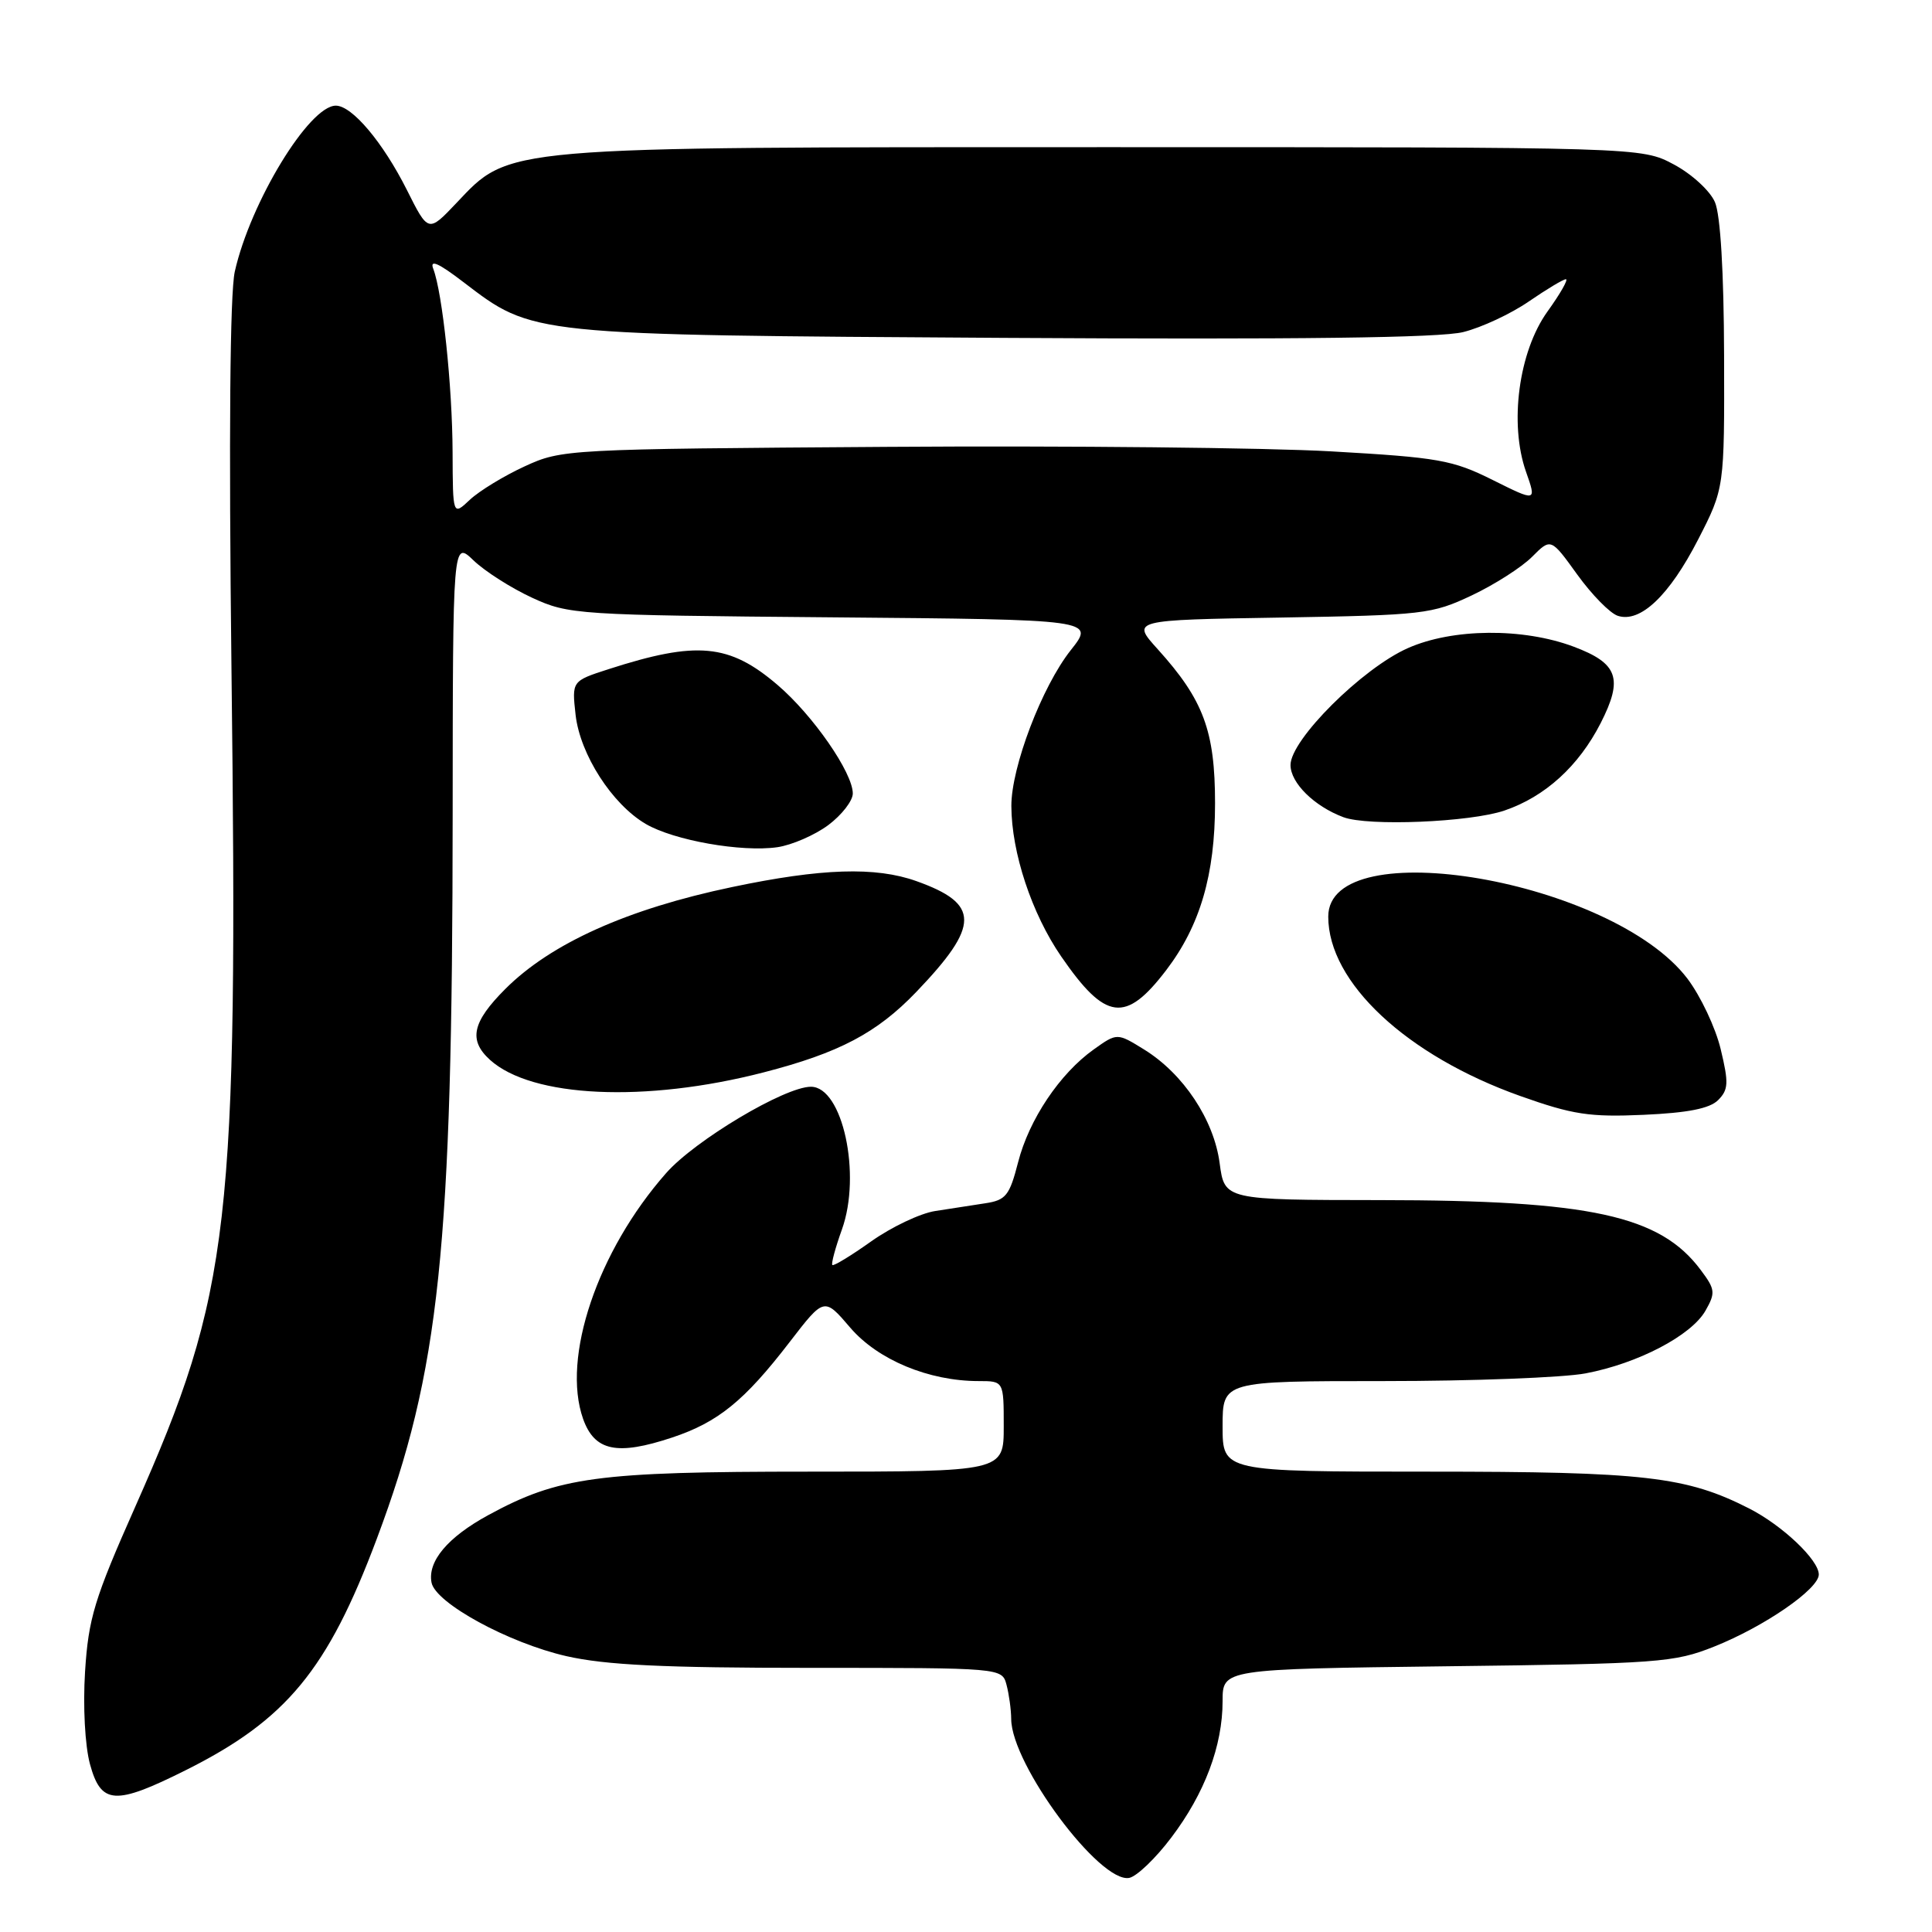 <?xml version="1.0" encoding="UTF-8" standalone="no"?>
<!DOCTYPE svg PUBLIC "-//W3C//DTD SVG 1.1//EN" "http://www.w3.org/Graphics/SVG/1.1/DTD/svg11.dtd" >
<svg xmlns="http://www.w3.org/2000/svg" xmlns:xlink="http://www.w3.org/1999/xlink" version="1.1" viewBox="0 0 256 256">
 <g >
 <path fill="currentColor"
d=" M 155.20 243.49 C 159.63 237.64 162.00 231.33 162.00 225.40 C 162.00 221.16 162.00 221.16 191.75 220.79 C 219.78 220.45 221.83 220.30 227.14 218.18 C 233.77 215.54 241.00 210.56 241.00 208.63 C 241.00 206.70 236.19 202.14 231.79 199.89 C 223.45 195.64 217.92 195.00 189.29 195.00 C 162.00 195.00 162.00 195.00 162.00 189.00 C 162.00 183.00 162.00 183.00 183.36 183.00 C 195.11 183.00 207.15 182.54 210.10 181.98 C 217.03 180.67 224.10 176.97 225.98 173.68 C 227.33 171.31 227.28 170.85 225.37 168.30 C 219.98 161.05 210.76 159.04 182.88 159.02 C 162.26 159.00 162.26 159.00 161.61 154.13 C 160.85 148.37 156.80 142.28 151.61 139.07 C 148.02 136.85 148.02 136.85 144.92 139.06 C 140.43 142.26 136.35 148.34 134.90 154.02 C 133.77 158.42 133.28 159.03 130.56 159.44 C 128.88 159.70 125.88 160.16 123.90 160.47 C 121.92 160.78 118.12 162.59 115.45 164.48 C 112.78 166.38 110.46 167.79 110.29 167.62 C 110.12 167.45 110.69 165.33 111.56 162.91 C 114.17 155.63 111.65 144.00 107.45 144.00 C 103.99 144.00 92.08 151.10 88.26 155.45 C 79.17 165.77 74.40 179.89 77.26 188.00 C 78.78 192.28 81.75 192.91 89.06 190.48 C 95.14 188.46 98.64 185.62 104.63 177.83 C 109.21 171.88 109.21 171.88 112.66 175.92 C 116.32 180.19 123.07 183.00 129.68 183.00 C 133.00 183.00 133.00 183.00 133.00 189.00 C 133.00 195.00 133.00 195.00 107.21 195.00 C 79.09 195.00 74.02 195.69 64.70 200.76 C 59.32 203.69 56.64 206.88 57.18 209.70 C 57.71 212.42 67.39 217.70 75.06 219.45 C 80.27 220.63 87.93 221.00 107.33 221.00 C 132.77 221.00 132.77 221.00 133.37 223.25 C 133.70 224.49 133.98 226.53 133.99 227.78 C 134.02 233.81 145.74 249.58 149.63 248.83 C 150.62 248.64 153.13 246.24 155.20 243.49 Z  M 24.63 234.55 C 37.96 227.88 43.41 221.28 49.93 203.89 C 58.27 181.64 59.95 165.63 59.98 108.06 C 60.00 71.63 60.00 71.63 62.75 74.26 C 64.26 75.71 67.75 77.93 70.50 79.20 C 75.37 81.44 76.40 81.51 110.30 81.80 C 145.09 82.10 145.09 82.10 141.89 86.14 C 138.06 90.97 134.00 101.64 134.01 106.80 C 134.03 112.97 136.71 121.06 140.61 126.73 C 146.49 135.27 149.14 135.61 154.53 128.55 C 159.02 122.66 161.00 115.90 161.00 106.45 C 161.00 96.85 159.47 92.74 153.41 86.03 C 149.90 82.15 149.90 82.15 169.70 81.83 C 188.61 81.51 189.75 81.38 195.00 78.90 C 198.03 77.47 201.62 75.17 203.00 73.79 C 205.50 71.28 205.50 71.28 209.00 76.14 C 210.93 78.81 213.34 81.27 214.37 81.60 C 217.35 82.57 221.19 78.92 225.00 71.51 C 228.50 64.69 228.50 64.69 228.45 47.10 C 228.42 36.05 227.97 28.49 227.24 26.79 C 226.60 25.29 224.17 23.06 221.79 21.79 C 217.50 19.50 217.50 19.50 146.50 19.50 C 66.03 19.50 67.61 19.36 60.46 26.92 C 56.75 30.83 56.75 30.83 53.91 25.16 C 50.73 18.84 46.65 14.00 44.50 14.00 C 40.97 14.00 33.17 26.81 31.11 35.99 C 30.47 38.87 30.31 57.70 30.67 88.49 C 31.56 162.62 30.58 171.10 17.93 199.63 C 12.49 211.88 11.72 214.44 11.27 221.50 C 10.98 226.12 11.26 231.30 11.92 233.75 C 13.39 239.14 15.23 239.25 24.63 234.55 Z  M 227.66 145.77 C 229.03 144.39 229.08 143.50 228.00 139.02 C 227.32 136.17 225.33 131.97 223.59 129.67 C 213.65 116.62 176.00 110.12 176.00 121.46 C 176.00 130.18 186.38 139.87 201.45 145.23 C 208.40 147.70 210.64 148.04 217.79 147.72 C 223.63 147.46 226.54 146.89 227.66 145.77 Z  M 101.17 142.10 C 111.18 139.52 116.19 136.88 121.41 131.44 C 129.87 122.61 129.87 119.76 121.42 116.75 C 116.01 114.82 108.84 115.05 97.00 117.54 C 83.14 120.44 73.00 125.00 66.96 131.04 C 62.56 135.44 62.05 137.83 64.93 140.44 C 70.47 145.45 85.52 146.14 101.17 142.10 Z  M 109.75 109.33 C 111.54 107.99 113.00 106.11 113.00 105.14 C 113.00 102.39 107.73 94.78 103.04 90.77 C 96.64 85.29 92.35 84.89 80.63 88.67 C 75.77 90.24 75.77 90.24 76.27 94.73 C 76.87 99.98 81.11 106.57 85.57 109.18 C 89.30 111.36 98.26 112.94 103.00 112.26 C 104.92 111.98 107.96 110.66 109.75 109.33 Z  M 199.35 107.40 C 204.74 105.56 209.18 101.52 212.10 95.81 C 215.11 89.90 214.40 87.89 208.50 85.68 C 201.79 83.17 192.47 83.25 186.55 85.88 C 180.51 88.55 171.00 98.02 171.00 101.37 C 171.00 103.73 174.13 106.83 178.00 108.28 C 181.27 109.51 194.80 108.95 199.35 107.40 Z  M 59.97 59.92 C 59.94 51.19 58.63 38.81 57.41 35.62 C 56.91 34.33 58.09 34.84 61.39 37.37 C 70.68 44.46 69.97 44.38 133.00 44.77 C 172.03 45.00 190.86 44.77 193.89 44.00 C 196.31 43.40 200.22 41.57 202.57 39.95 C 204.93 38.33 207.14 37.00 207.49 37.00 C 207.84 37.00 206.74 38.93 205.04 41.29 C 201.24 46.59 199.96 56.12 202.20 62.50 C 203.61 66.50 203.61 66.50 197.79 63.60 C 192.48 60.95 190.63 60.62 176.42 59.81 C 167.87 59.32 141.44 59.05 117.69 59.21 C 75.04 59.50 74.44 59.53 69.51 61.80 C 66.77 63.06 63.51 65.05 62.26 66.22 C 60.00 68.35 60.00 68.35 59.97 59.92 Z "/>
</g>
</svg>
